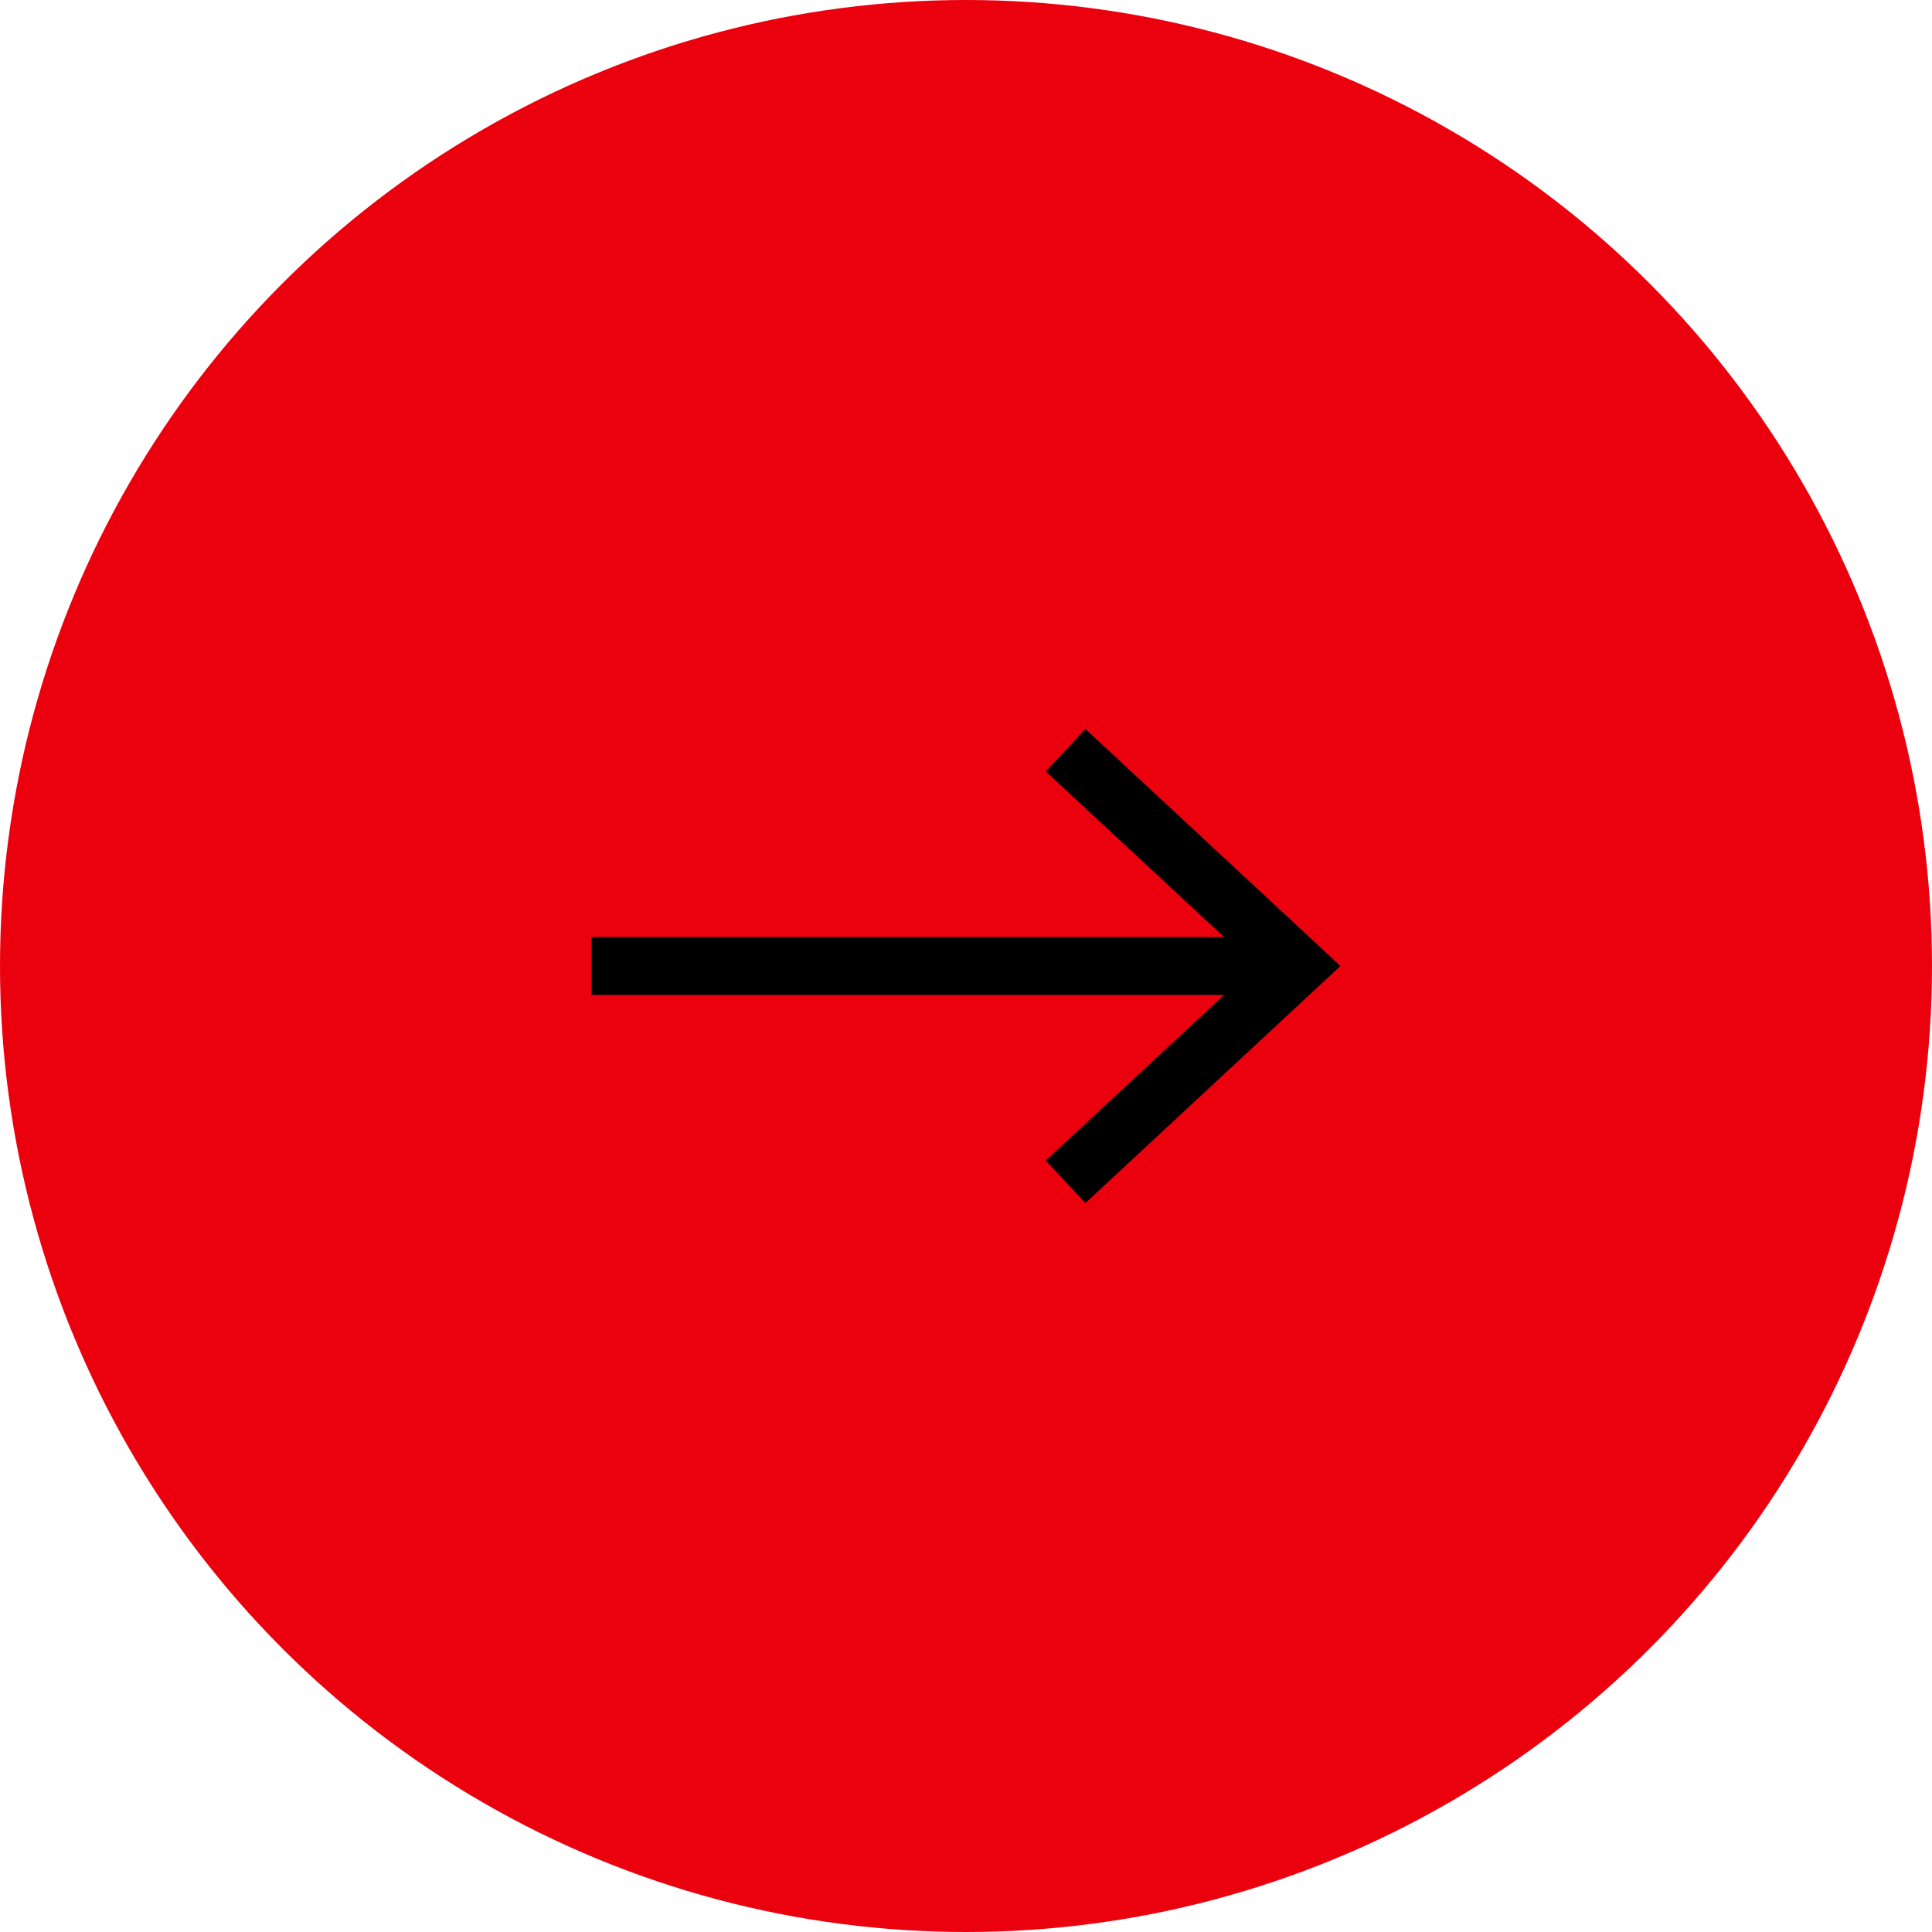 <?xml version="1.0" encoding="UTF-8"?>
<svg id="Capa_2" data-name="Capa 2" xmlns="http://www.w3.org/2000/svg" viewBox="0 0 100 100">
  <defs>
    <style>
      .cls-1 {
        fill: #000;
      }

      .cls-1, .cls-2 {
        stroke-width: 0px;
      }

      .cls-2 {
        fill: #eb010e;
      }

      .cls-3 {
        fill: none;
        stroke: #000;
        stroke-miterlimit: 10;
        stroke-width: 3px;
      }
    </style>
  </defs>
  <g id="Capa_1-2" data-name="Capa 1">
    <g>
      <circle class="cls-2" cx="50" cy="50" r="50"/>
      <g>
        <line class="cls-3" x1="66.12" y1="50" x2="30.62" y2="50"/>
        <polygon class="cls-1" points="56.18 37.73 54.13 39.93 64.97 50 54.13 60.07 56.18 62.27 69.38 50 56.18 37.73"/>
      </g>
    </g>
  </g>
</svg>